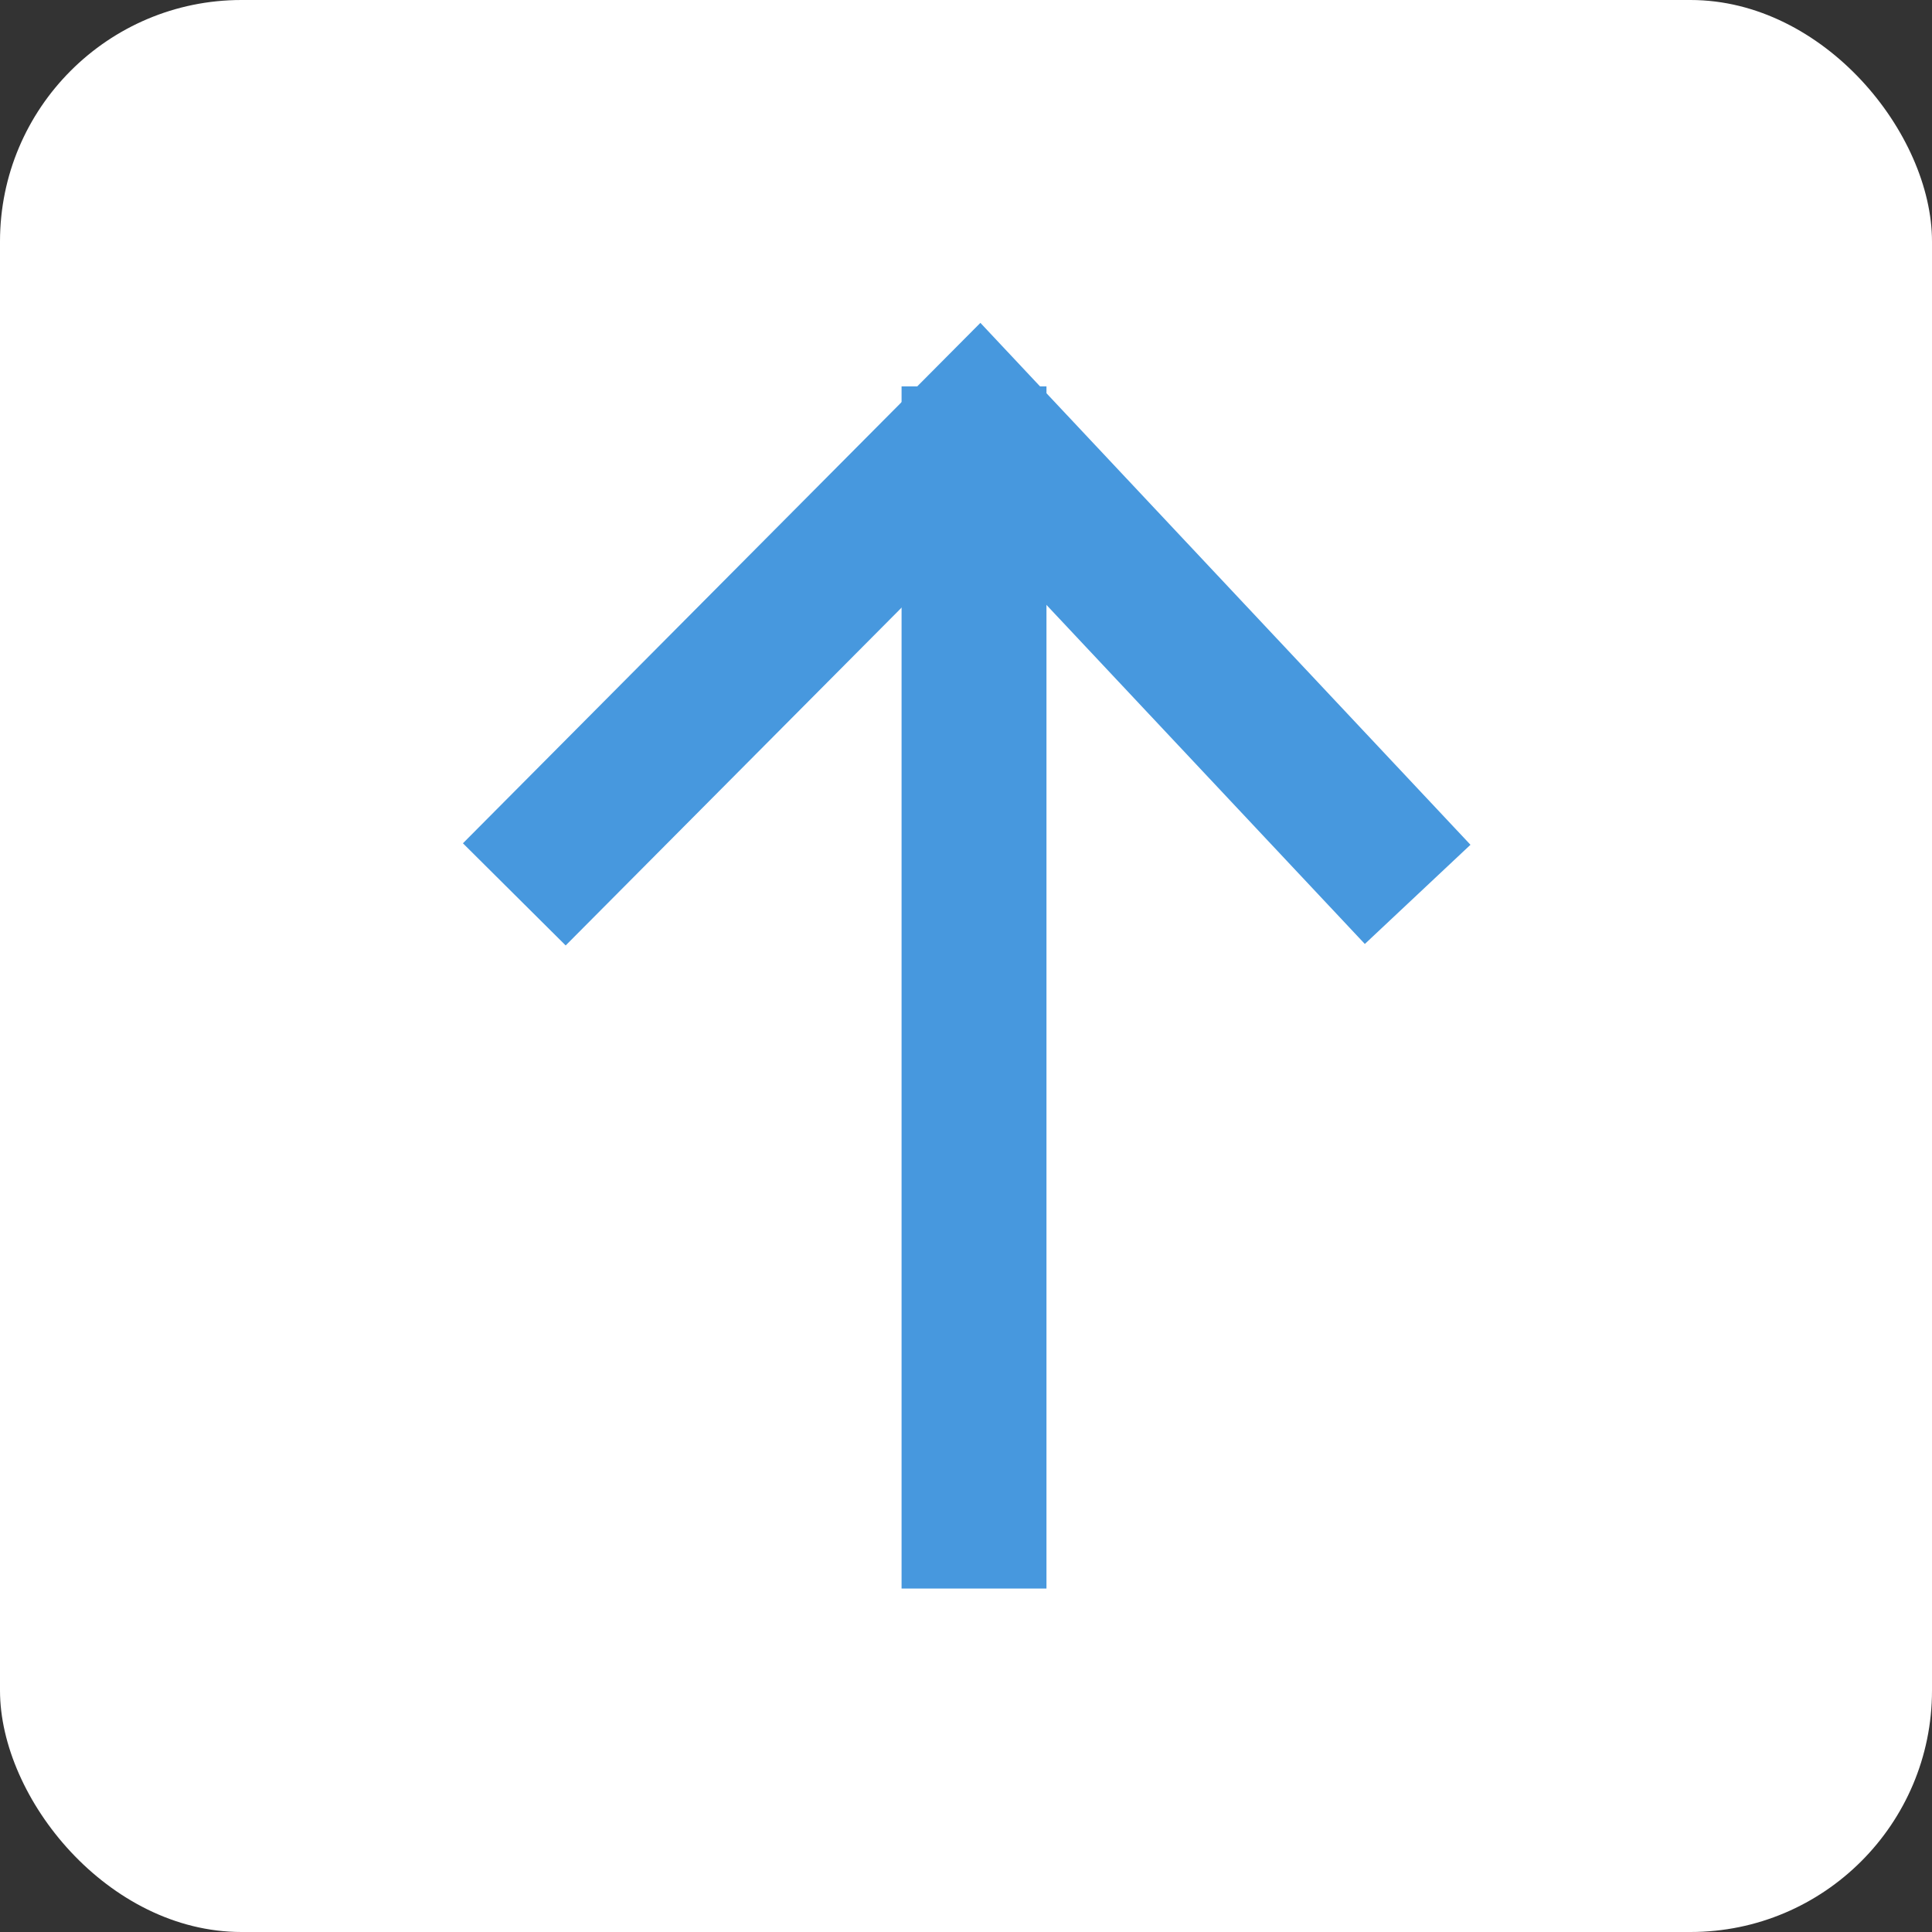 <svg width="40" height="40" viewBox="0 0 40 40" fill="none" xmlns="http://www.w3.org/2000/svg">
<rect x="0" y="0" width="40" height="40" fill="#333333" stroke="none"/>
<rect width="40" height="40" rx="5" fill="white"/>
<path d="M10.648 18.517L20.267 8.843L29.351 18.517" stroke="#4798DE" stroke-width="3"/>
<line x1="20.166" y1="8" x2="20.166" y2="32.889" stroke="#4798DE" stroke-width="3"/>
</svg>
